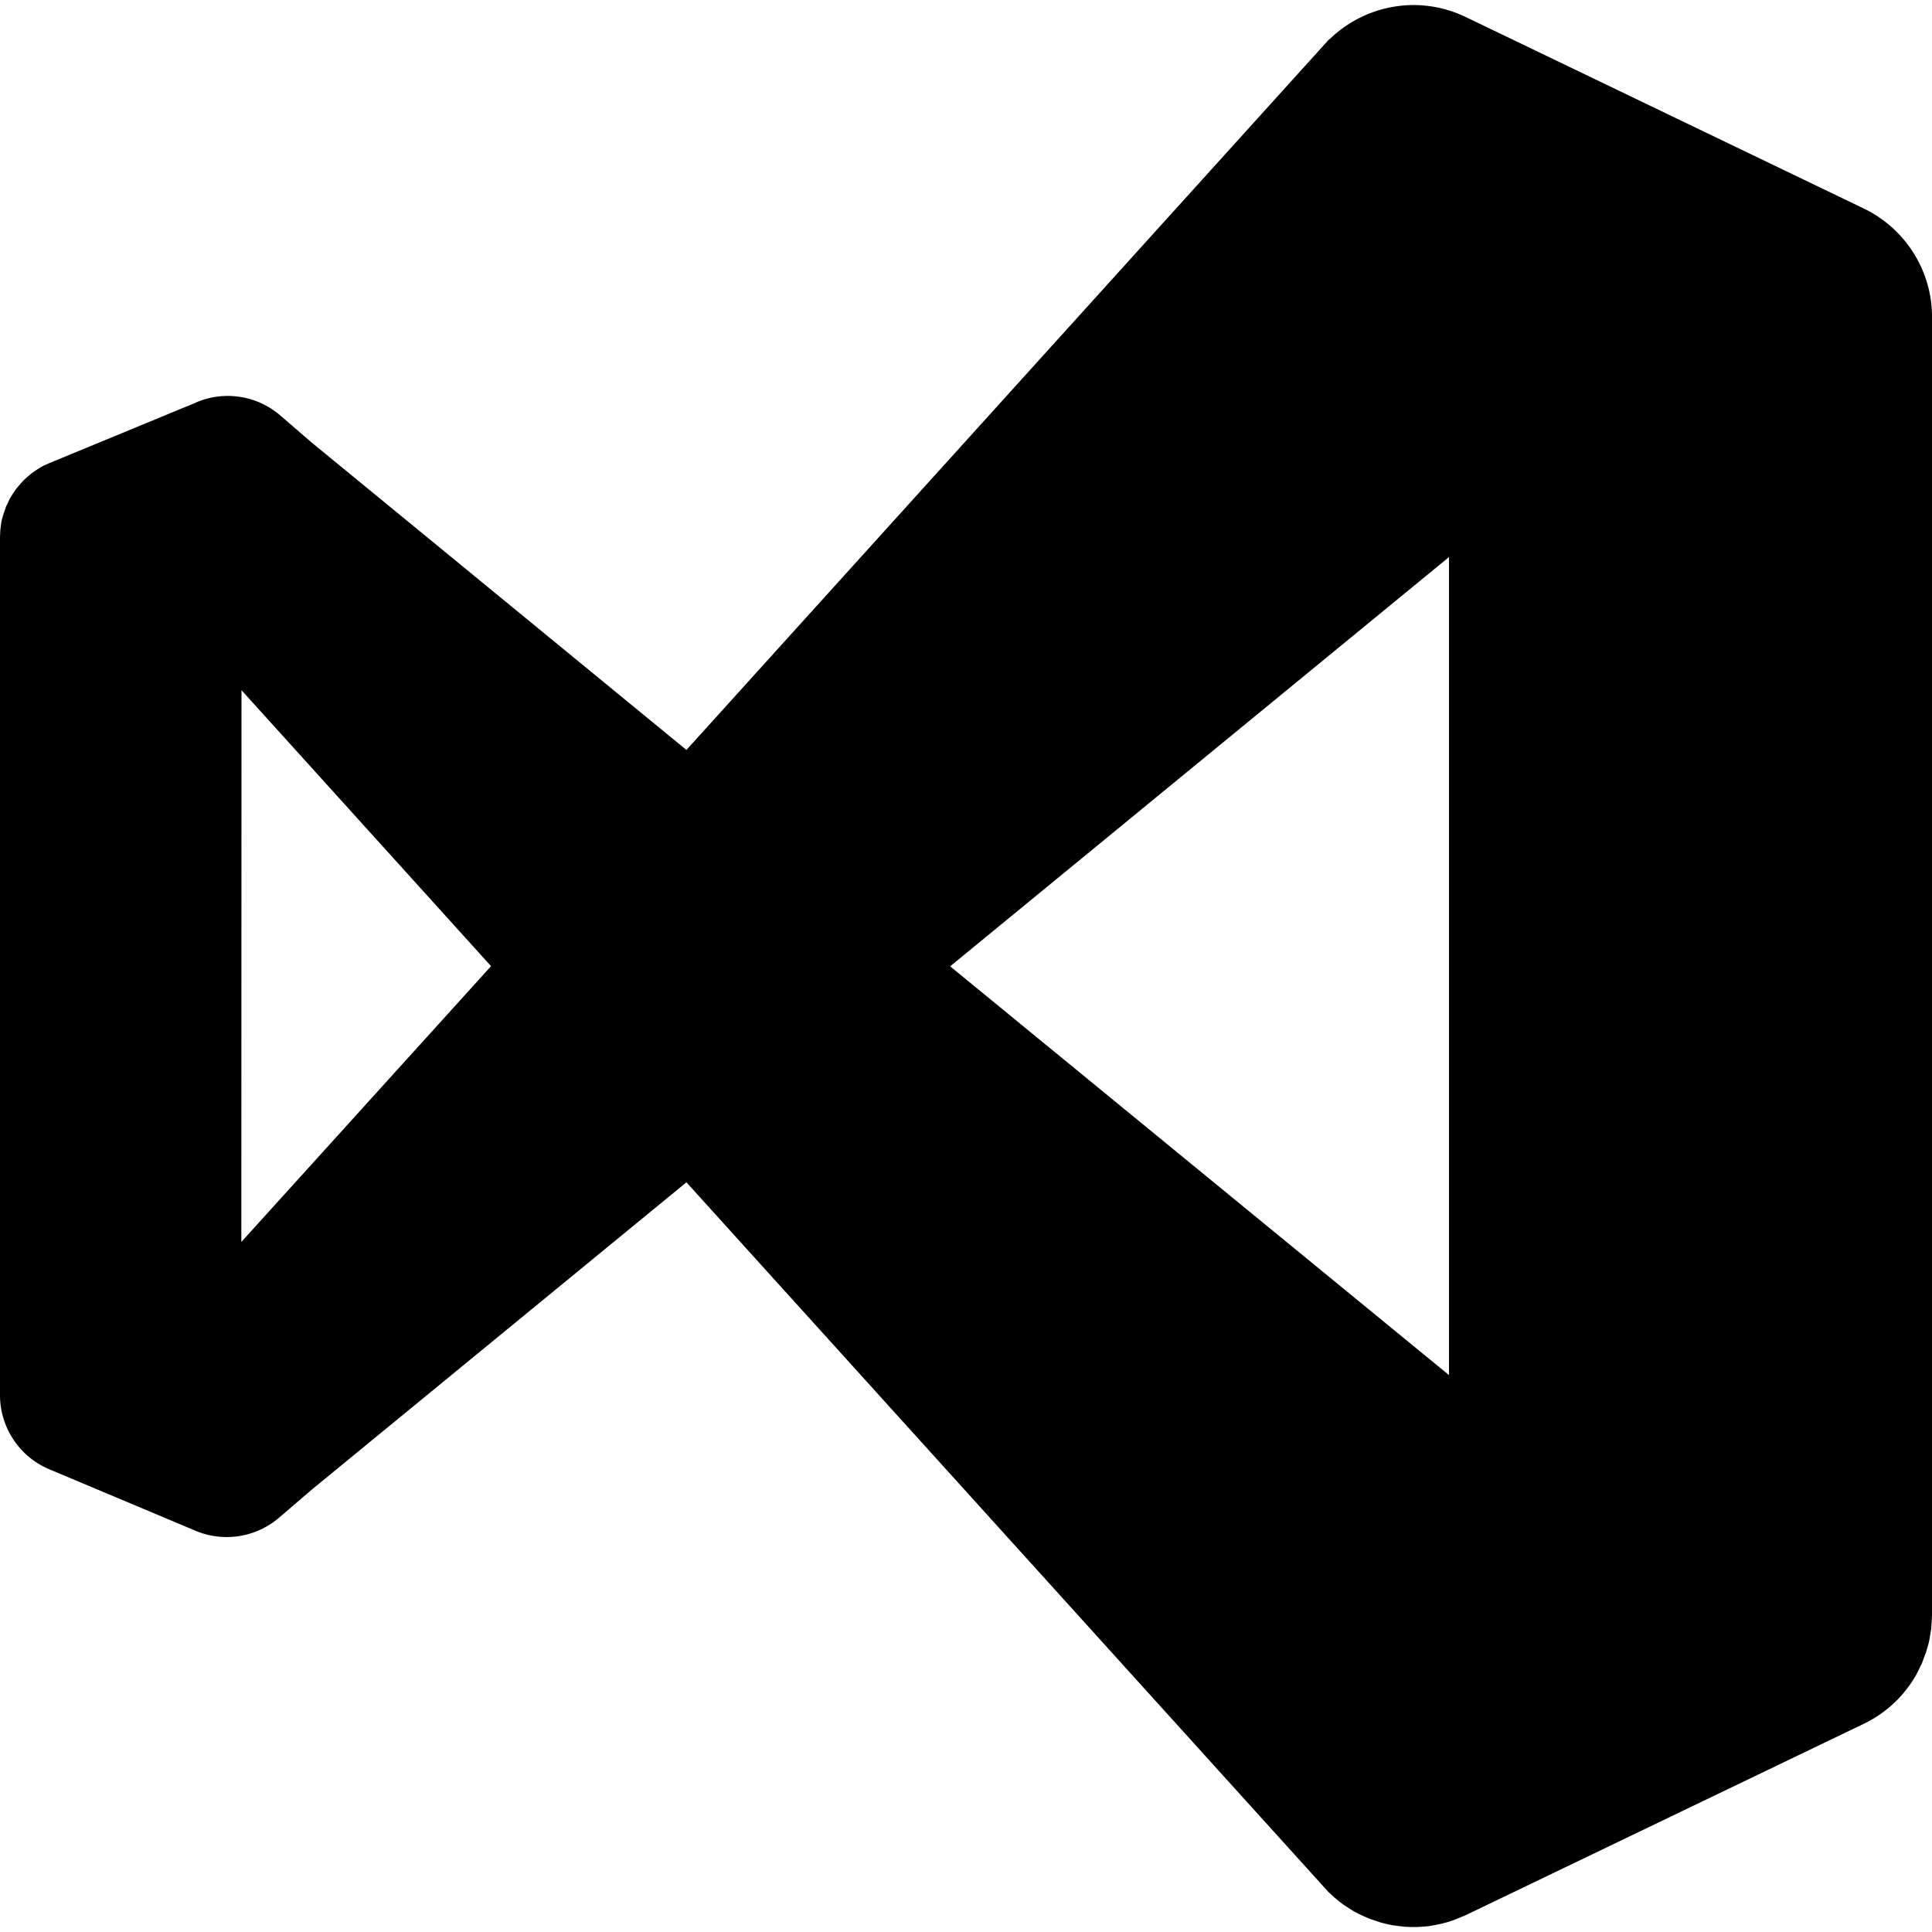 <svg xmlns="http://www.w3.org/2000/svg" viewBox="0 0 24 24"><path d="M17.582.063a1.5 1.5 0 0 0-1.031.392L16.5.5 8.527 9.316 3.875 5.5l-.406-.35a1 1 0 0 0-1.026-.154l-.011.006-1.817.75-.078.035-.047.027-.037.024-.049.033-.029.024-.045.037-.035.033-.031.033-.034.04-.035.042-.023.035-.033.05-.02.034-.023.051-.022.045-.015.045-.016.047-.016.054-.01.04-.007.054-.006.05L0 6.669v10.666a1 1 0 0 0 .615.918l1.817.764a1 1 0 0 0 1.035-.164l.408-.35 4.652-3.816 7.975 8.816.07.064.059.05.056.042.065.043.064.04.065.034.068.032.07.03.073.024.066.022.08.02.069.013.074.01.074.008.074.003h.076l.079-.005.068-.006.086-.016.06-.012.08-.021.069-.022.068-.027.09-.037 4.945-2.377a1.5 1.5 0 0 0 .477-.361 2 2 0 0 0 .09-.114l.004-.005a2 2 0 0 0 .08-.125 2 2 0 0 0 .06-.122l.01-.015.04-.11.015-.037.03-.105.009-.037.017-.102.008-.049.006-.09.004-.08V3.907a2 2 0 0 0-.01-.148 1.5 1.5 0 0 0-.84-1.17L18.205.21a1.5 1.5 0 0 0-.621-.147zM18 6.92v10.162l-6.197-5.078zM3 8.574l3.1 3.428-3.102 3.426z"/></svg>